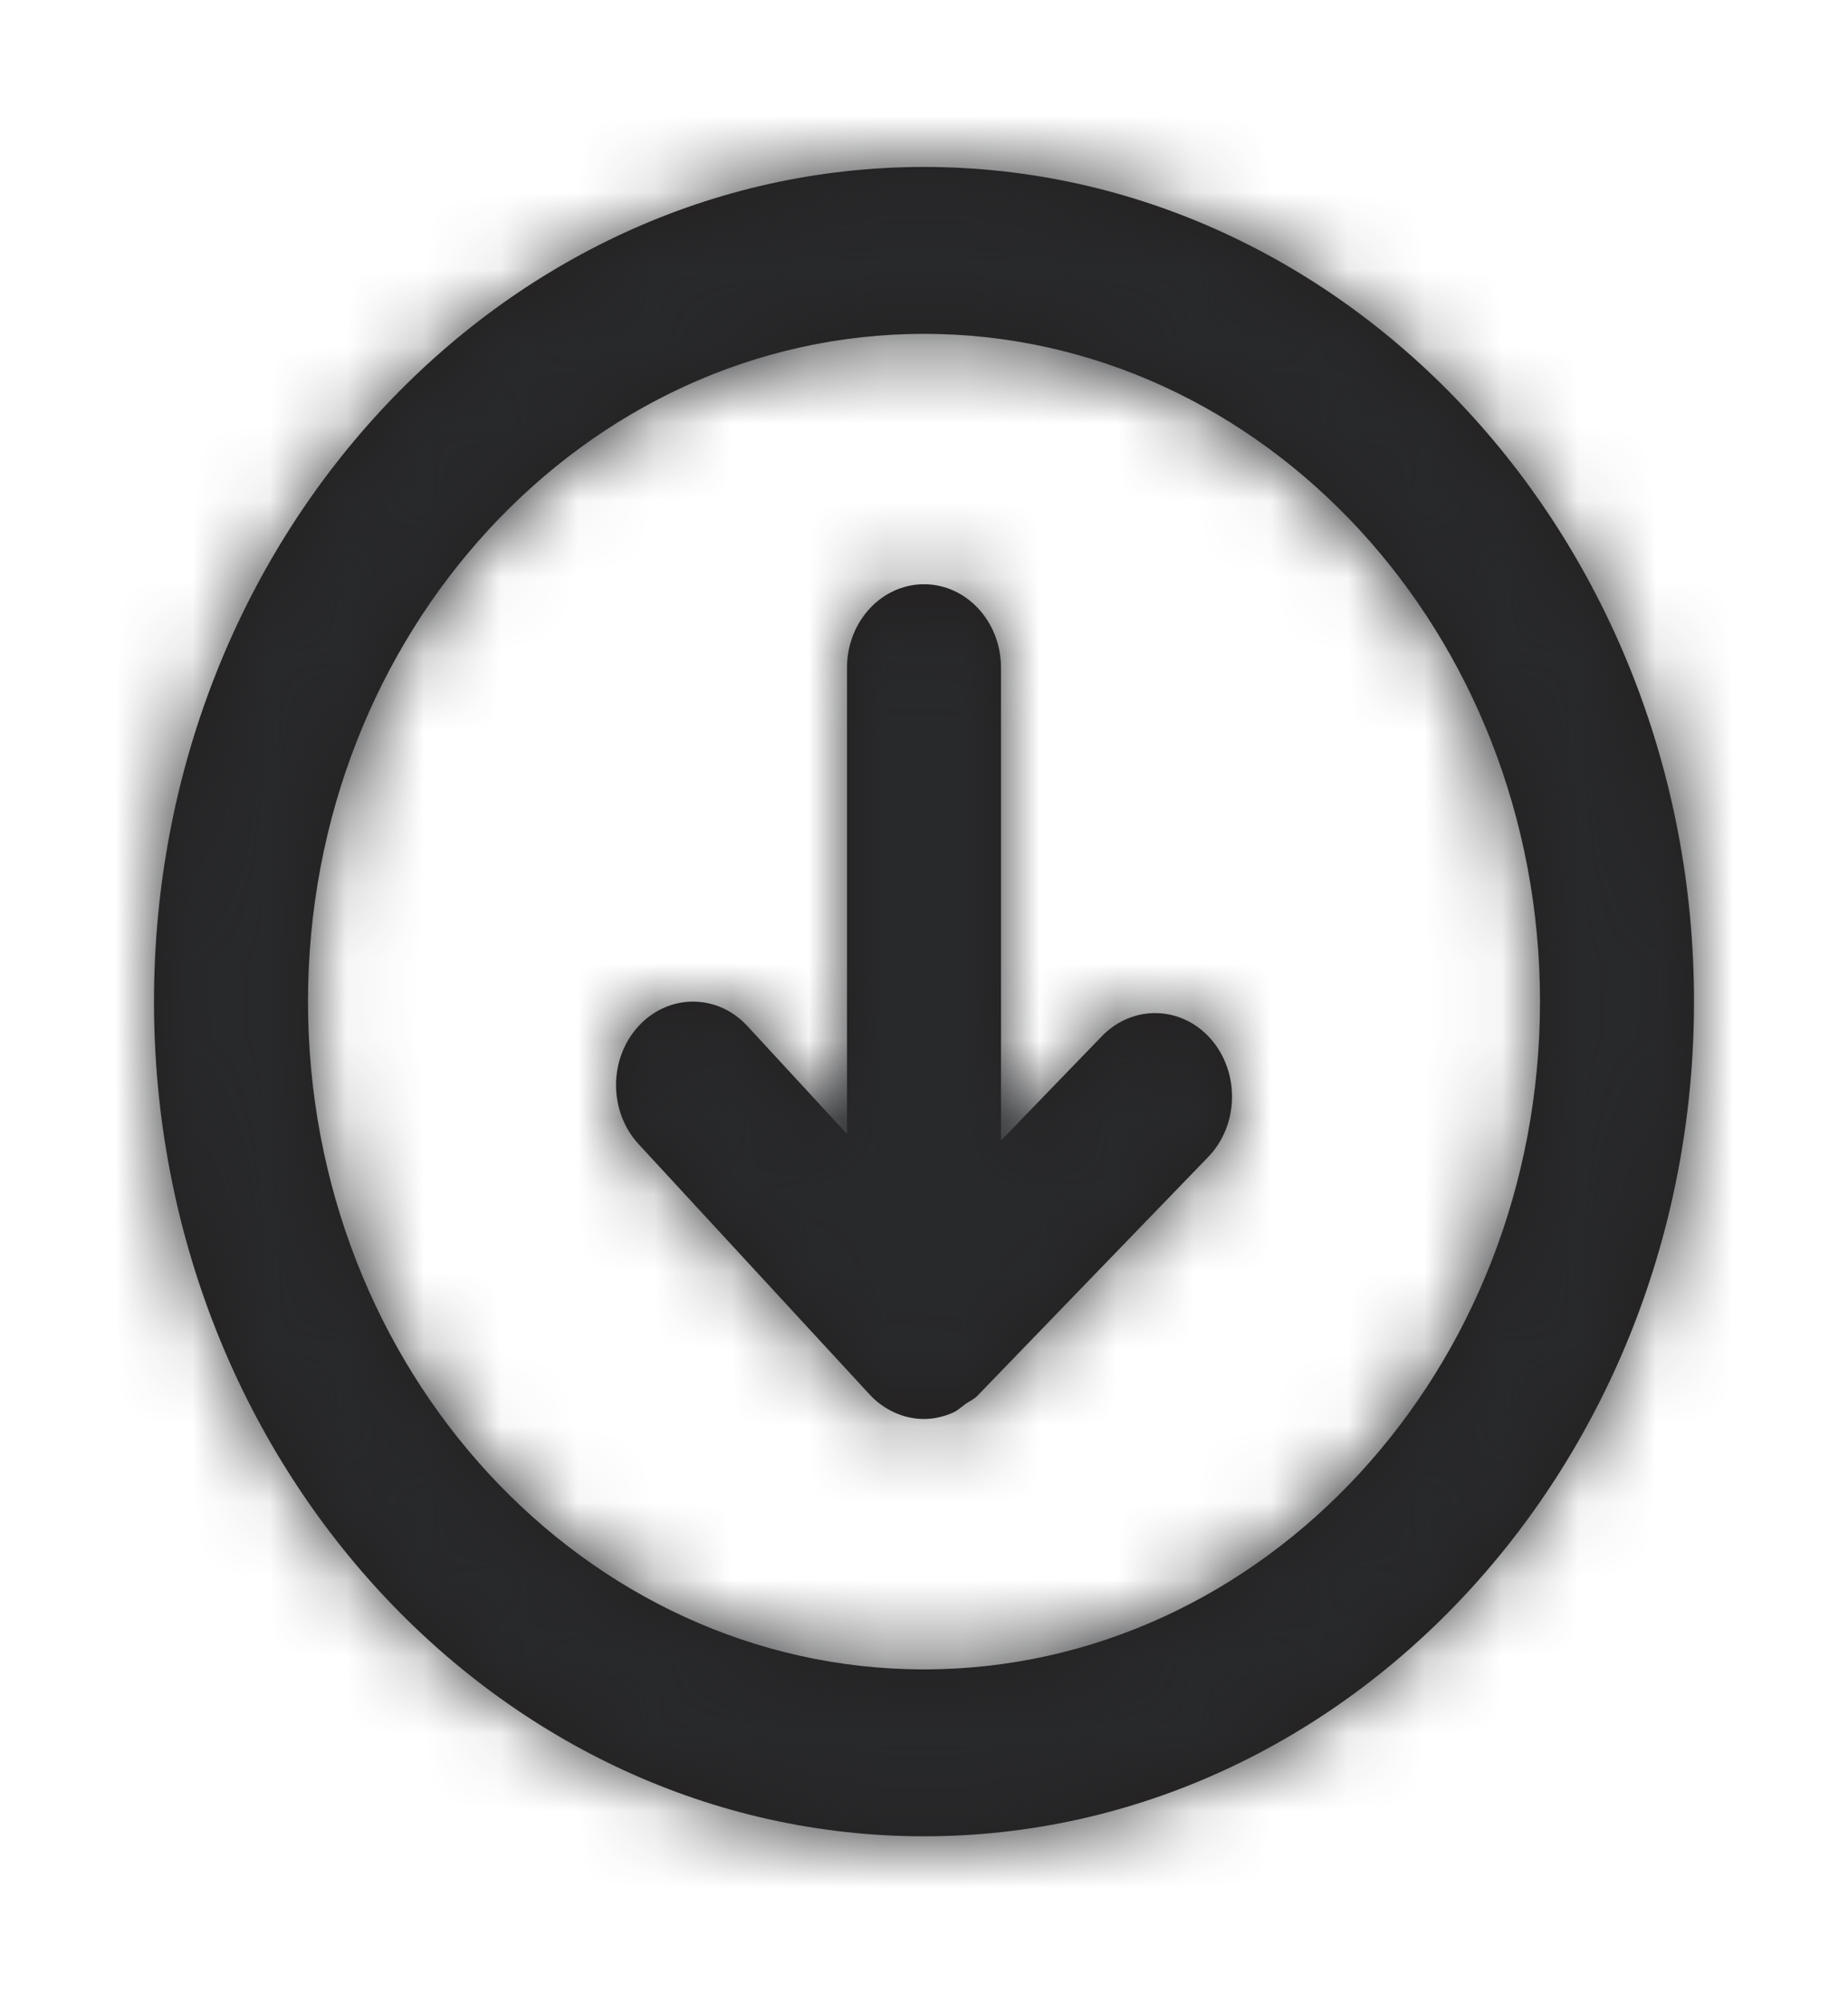 <svg width="24" height="26" viewBox="0 0 24 26" fill="none" xmlns="http://www.w3.org/2000/svg">
<path fill-rule="evenodd" clip-rule="evenodd" d="M14.31 13.449L13 14.803V8.667C13 8.069 12.553 7.583 12 7.583C11.448 7.583 11 8.069 11 8.667V14.718L9.707 13.318C9.317 12.894 8.684 12.894 8.293 13.318C7.903 13.741 7.903 14.426 8.293 14.849L11.293 18.098C11.385 18.199 11.496 18.278 11.618 18.333C11.74 18.389 11.87 18.417 12 18.417C12.129 18.417 12.257 18.387 12.377 18.334C12.438 18.307 12.486 18.261 12.539 18.222C12.59 18.186 12.646 18.164 12.691 18.118L15.691 15.016C16.09 14.603 16.105 13.918 15.724 13.484C15.342 13.051 14.71 13.036 14.31 13.449ZM12 21.667C7.589 21.667 4 17.779 4 13C4 8.221 7.589 4.333 12 4.333C16.411 4.333 20 8.221 20 13C20 17.779 16.411 21.667 12 21.667ZM12 2.167C6.486 2.167 2 7.027 2 13C2 18.974 6.486 23.833 12 23.833C17.514 23.833 22 18.974 22 13C22 7.027 17.514 2.167 12 2.167Z" fill="#231F20"/>
<mask id="mask0" mask-type="alpha" maskUnits="userSpaceOnUse" x="2" y="2" width="20" height="22">
<path fill-rule="evenodd" clip-rule="evenodd" d="M14.31 13.449L13 14.803V8.667C13 8.069 12.553 7.583 12 7.583C11.448 7.583 11 8.069 11 8.667V14.718L9.707 13.318C9.317 12.894 8.684 12.894 8.293 13.318C7.903 13.741 7.903 14.426 8.293 14.849L11.293 18.098C11.385 18.199 11.496 18.278 11.618 18.333C11.74 18.389 11.87 18.417 12 18.417C12.129 18.417 12.257 18.387 12.377 18.334C12.438 18.307 12.486 18.261 12.539 18.222C12.59 18.186 12.646 18.164 12.691 18.118L15.691 15.016C16.09 14.603 16.105 13.918 15.724 13.484C15.342 13.051 14.71 13.036 14.31 13.449ZM12 21.667C7.589 21.667 4 17.779 4 13C4 8.221 7.589 4.333 12 4.333C16.411 4.333 20 8.221 20 13C20 17.779 16.411 21.667 12 21.667ZM12 2.167C6.486 2.167 2 7.027 2 13C2 18.974 6.486 23.833 12 23.833C17.514 23.833 22 18.974 22 13C22 7.027 17.514 2.167 12 2.167Z" fill="white"/>
</mask>
<g mask="url(#mask0)">
<rect width="24" height="26" fill="#28292B"/>
</g>
</svg>

